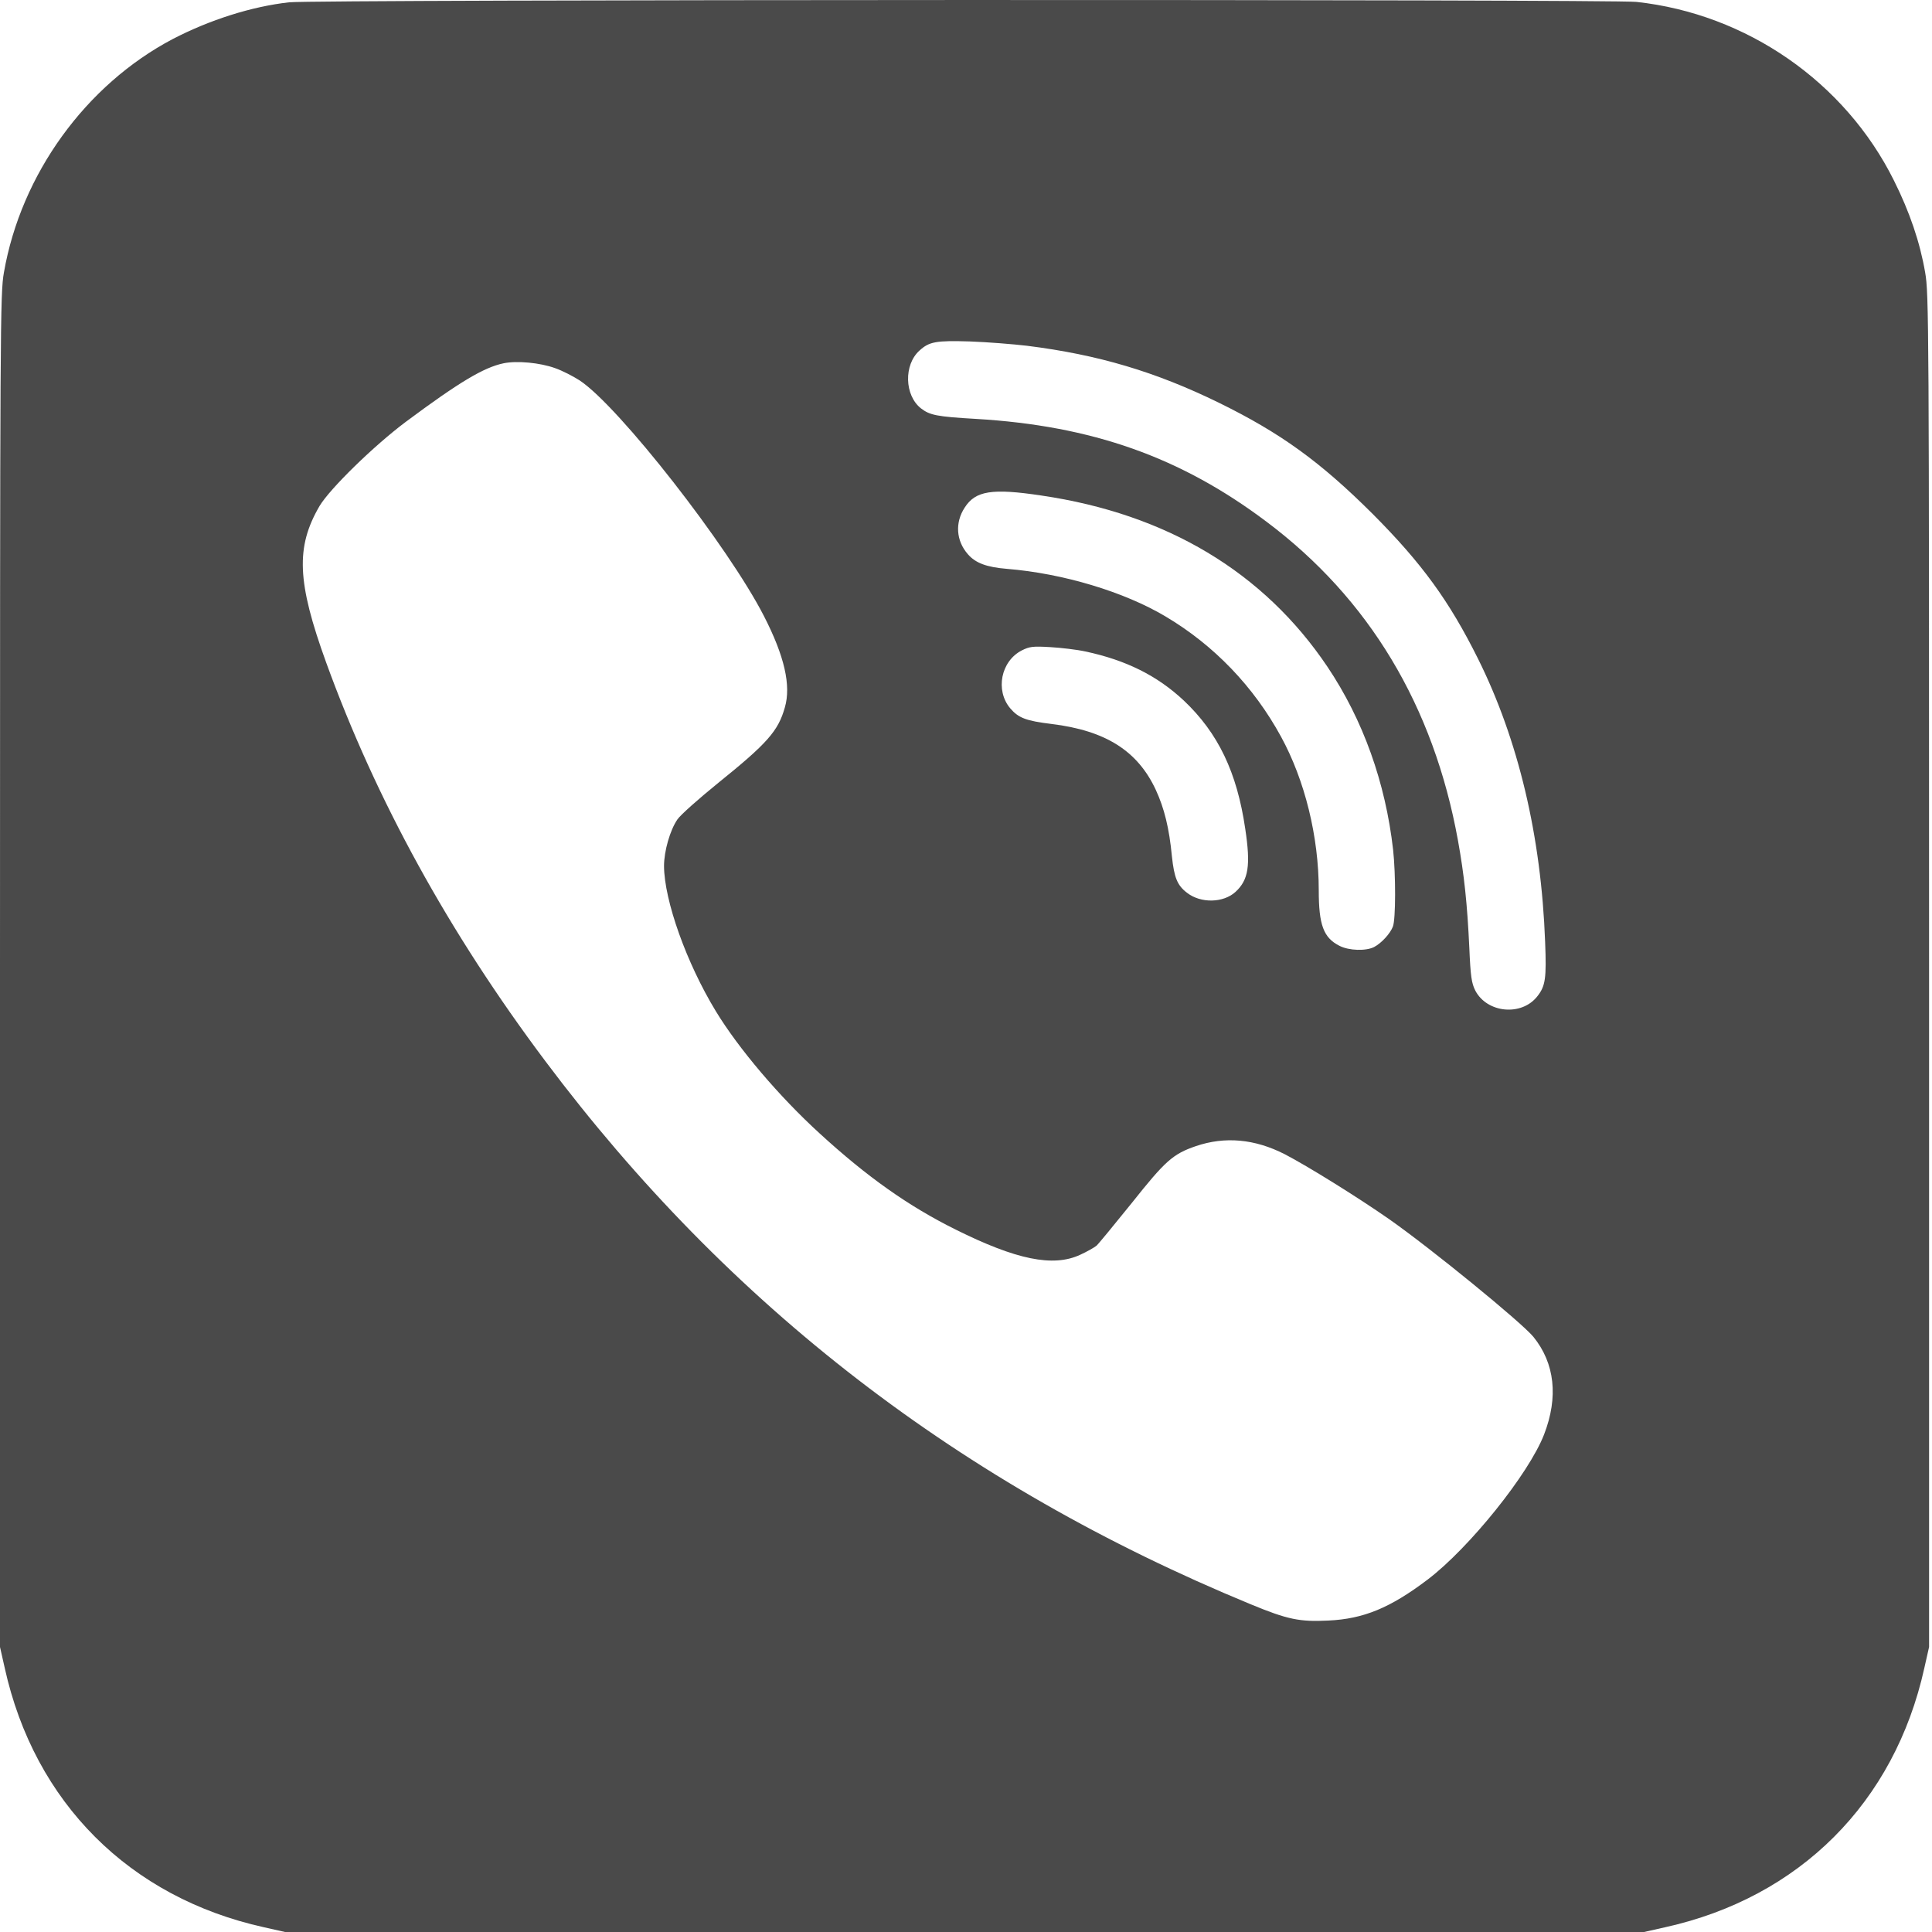 <svg height="512" width="512" xmlns="http://www.w3.org/2000/svg"><path d="M76.629.612c-9.907 1.095-21.073 4.653-30.87 9.743C22.714 22.506 5.582 46.152 1.04 72.205.055 77.736 0 85.179 0 257.21v179.257l1.259 5.583c7.882 35.633 33.06 60.811 68.692 68.693l5.583 1.259h360.157l5.583-1.26c35.632-7.88 60.81-33.06 68.692-68.692l1.26-5.583V257.21c0-172.032-.056-179.476-1.04-185.004-1.37-7.991-4.106-16.038-8.266-24.357C488.948 21.74 462.894 3.678 433.666.503c-6.678-.712-350.578-.657-357.037.11zm195.568 91.025c18.83 2.353 34.045 6.896 50.74 15.052 16.42 8.046 26.93 15.654 40.832 29.502 13.027 13.082 20.252 22.989 27.915 38.37 10.673 21.455 16.749 46.962 17.789 75.041.383 9.579.11 11.713-2.08 14.45-4.16 5.31-13.3 4.434-16.42-1.532-.986-1.97-1.26-3.668-1.588-11.33-.547-11.769-1.368-19.377-3.01-28.463-6.46-35.632-23.537-64.095-50.795-84.51-22.715-17.078-46.196-25.398-76.957-27.204-10.4-.602-12.206-.985-14.56-2.791-4.378-3.449-4.597-11.55-.383-15.326 2.573-2.354 4.38-2.682 13.301-2.409 4.652.165 11.494.712 15.216 1.15zm-125.124 5.911c1.916.657 4.871 2.19 6.568 3.284 10.4 6.897 39.355 43.953 48.824 62.453 5.419 10.564 7.225 18.39 5.528 24.193-1.751 6.24-4.652 9.524-17.625 19.978-5.2 4.215-10.07 8.539-10.837 9.688-1.97 2.846-3.558 8.43-3.558 12.37.055 9.141 5.966 25.726 13.739 38.48 6.02 9.906 16.803 22.605 27.477 32.347 12.534 11.495 23.59 19.322 36.07 25.507 16.037 7.991 25.835 10.016 33.005 6.678 1.806-.821 3.722-1.916 4.324-2.409.548-.492 4.762-5.637 9.36-11.33 8.867-11.166 10.892-12.972 16.968-15.052 7.717-2.627 15.6-1.916 23.536 2.135 6.02 3.12 19.157 11.275 27.641 17.186 11.166 7.828 35.03 27.313 38.26 31.2 5.692 7.006 6.678 15.982 2.846 25.89-4.05 10.454-19.814 30.049-30.816 38.423-9.962 7.554-17.022 10.455-26.327 10.892-7.663.384-10.838-.273-20.635-4.324-76.848-31.691-138.206-78.982-186.92-143.953-25.452-33.936-44.829-69.13-58.074-105.638-7.718-21.292-8.101-30.543-1.752-41.435 2.737-4.598 14.395-15.982 22.88-22.332 14.121-10.509 20.634-14.395 25.834-15.49 3.558-.766 9.743-.164 13.684 1.26zm128.901 33.772c33.224 4.871 58.95 20.306 75.808 45.375 9.47 14.122 15.38 30.706 17.406 48.495.711 6.514.711 18.391-.055 20.362-.712 1.86-3.01 4.378-4.98 5.418-2.136 1.095-6.679.986-9.196-.328-4.215-2.135-5.474-5.528-5.474-14.724 0-14.176-3.667-29.119-10.016-40.723-7.225-13.245-17.735-24.192-30.543-31.8-11.001-6.569-27.258-11.44-42.09-12.644-5.365-.438-8.32-1.533-10.346-3.887-3.12-3.557-3.448-8.374-.82-12.37 2.846-4.433 7.224-5.145 20.306-3.174zm11.659 41.325c10.782 2.299 19.047 6.404 26.108 13.027 9.086 8.593 14.067 18.993 16.256 33.935 1.478 9.743.876 13.575-2.572 16.75-3.23 2.955-9.196 3.064-12.808.273-2.627-1.97-3.448-4.05-4.05-9.688-.712-7.499-2.026-12.753-4.27-17.625-4.816-10.345-13.3-15.709-27.641-17.46-6.732-.821-8.758-1.588-10.947-4.16-3.996-4.762-2.463-12.48 3.065-15.326 2.08-1.04 2.956-1.15 7.554-.876 2.846.164 7.06.657 9.305 1.15z" fill="#4A4A4A" fill-rule="evenodd"/></svg>